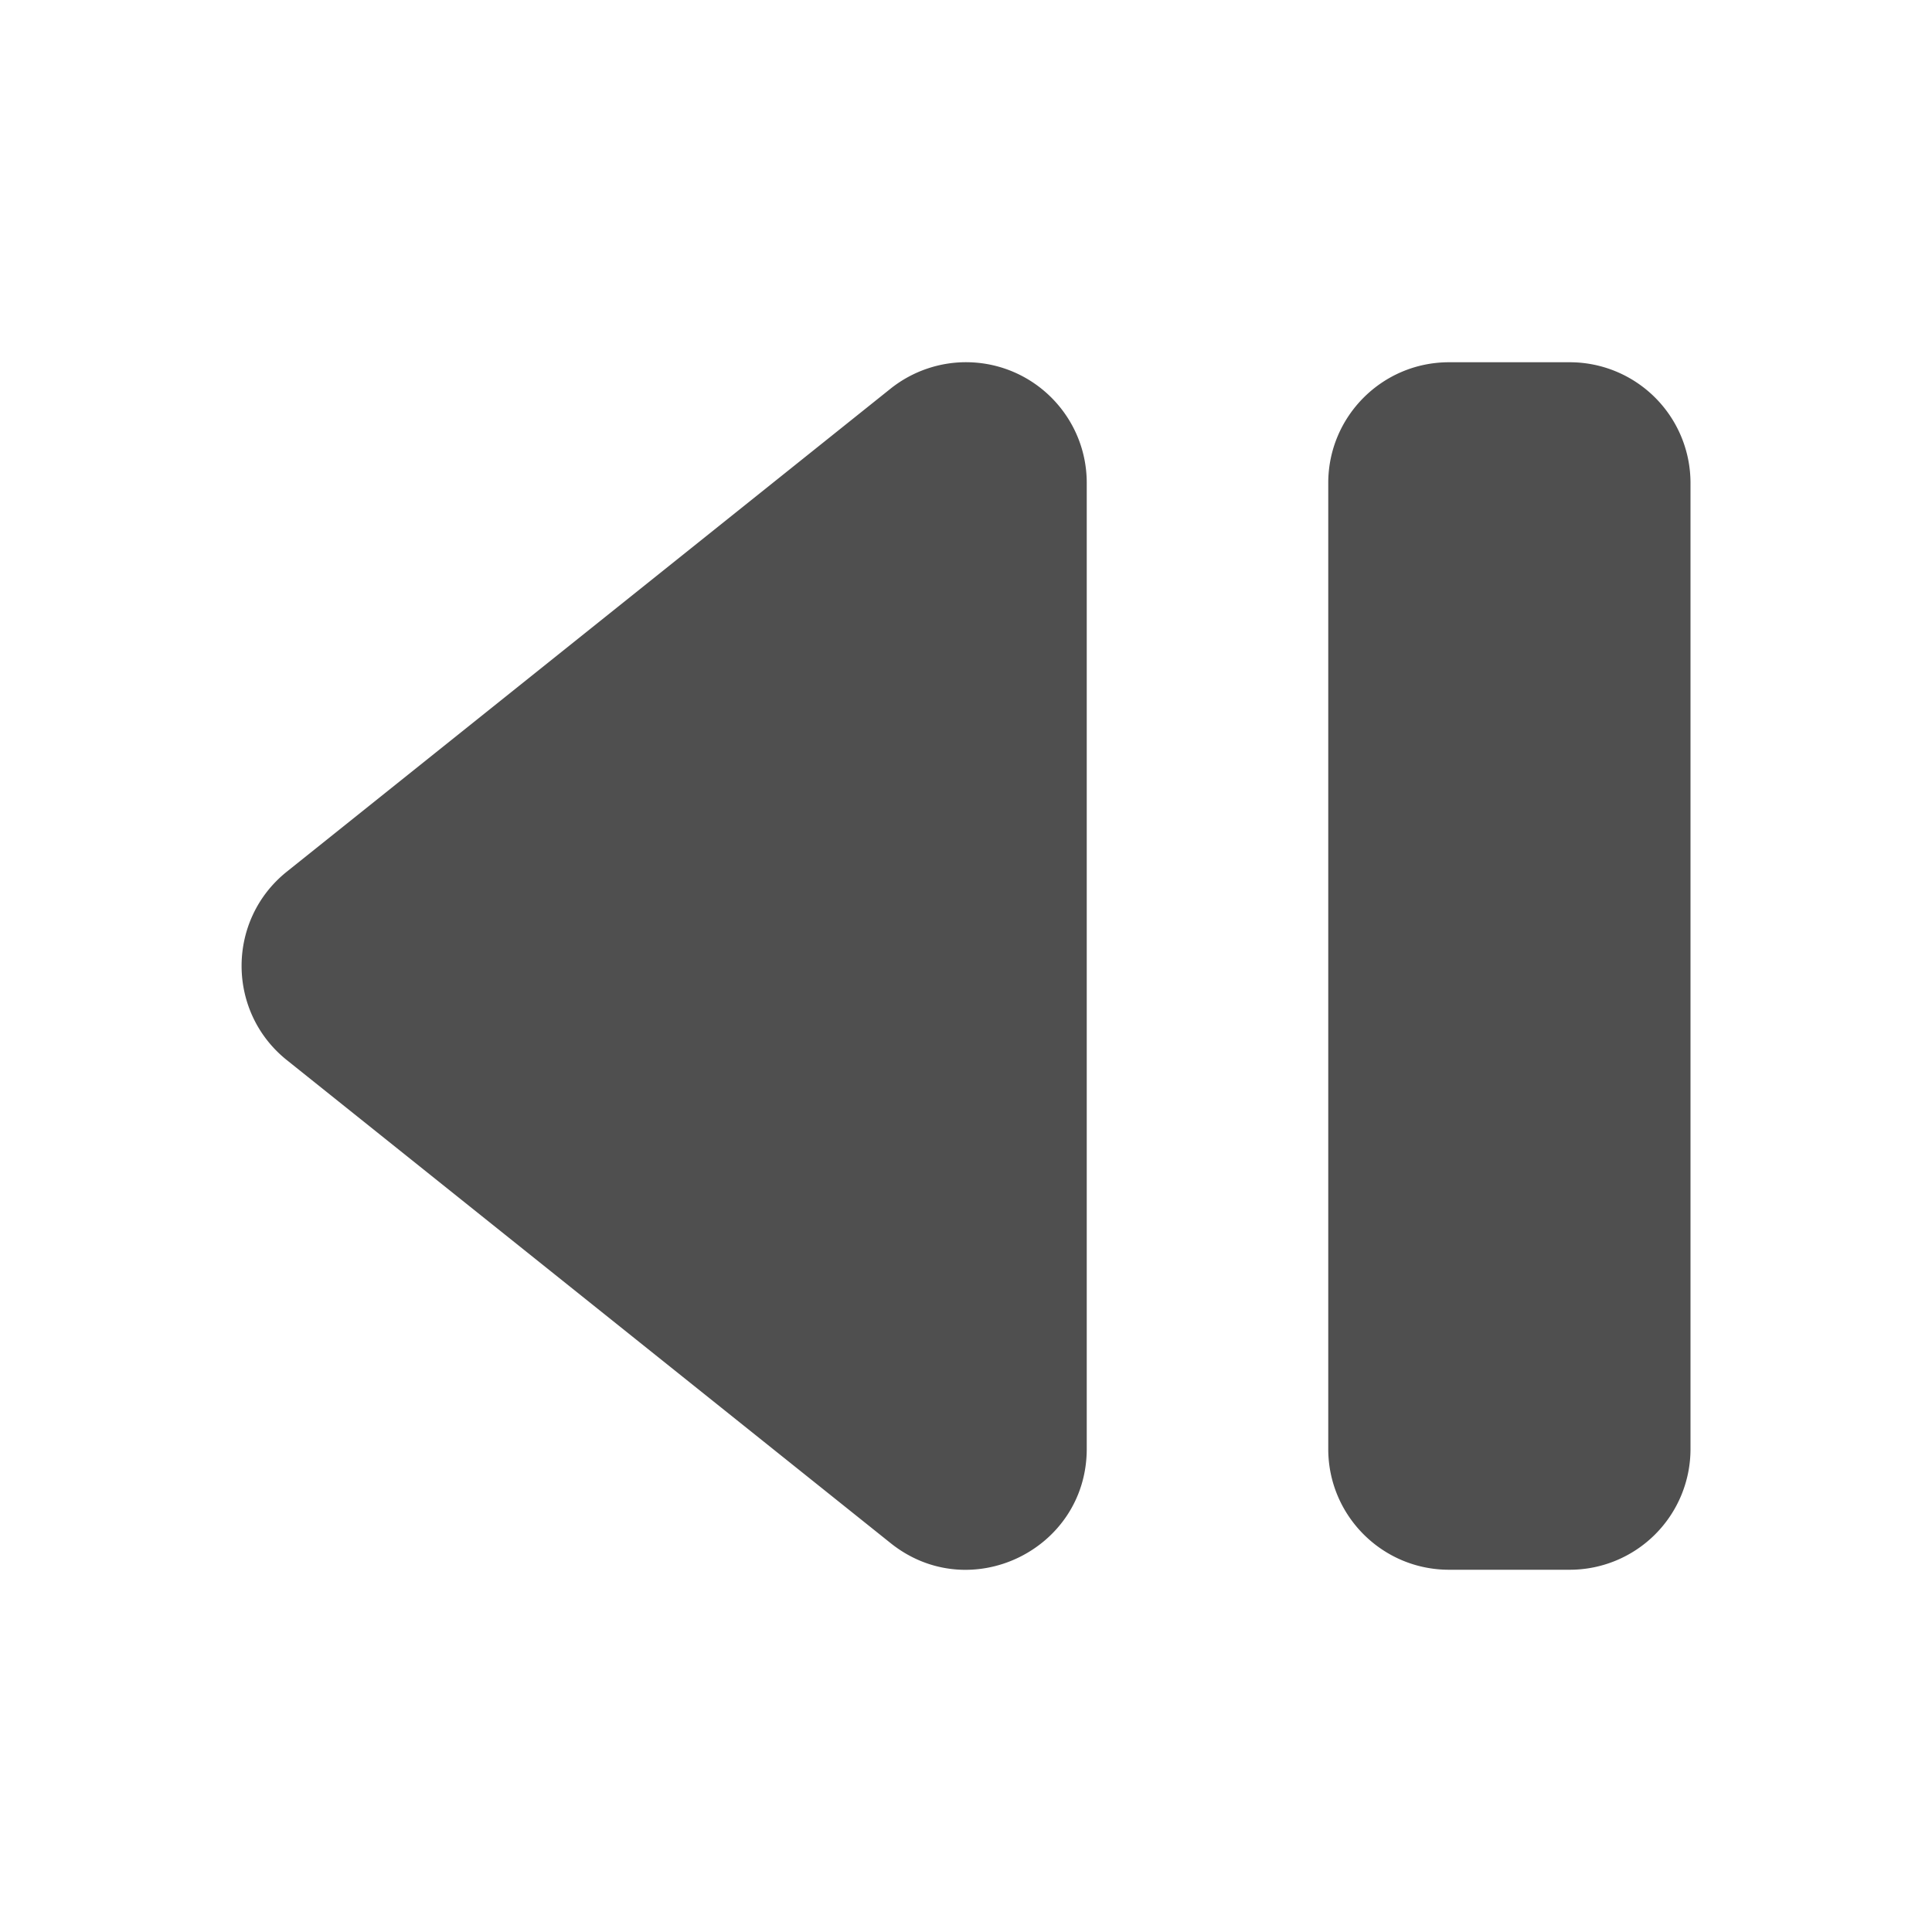 <svg height="16" viewBox="0 0 16 16" width="16" xmlns="http://www.w3.org/2000/svg"><path d="m13 1039.4a1 1 0 0 1 1 1v8a1 1 0 0 1 -1 1h-1c-.552-0-1-.448-1-1v-8c0-.552.448-1 1-1zm-4.975 0c.542.014.974.456.975.998v8c0.0.839-.97 1.306-1.625.781l-5-4c-.499-.4-.499-1.16 0-1.56l5-4c.184-.147.415-.225.65-.219z" fill="#4f4f4f" fill-rule="evenodd" transform="translate(0 -1036.4)"/></svg>
